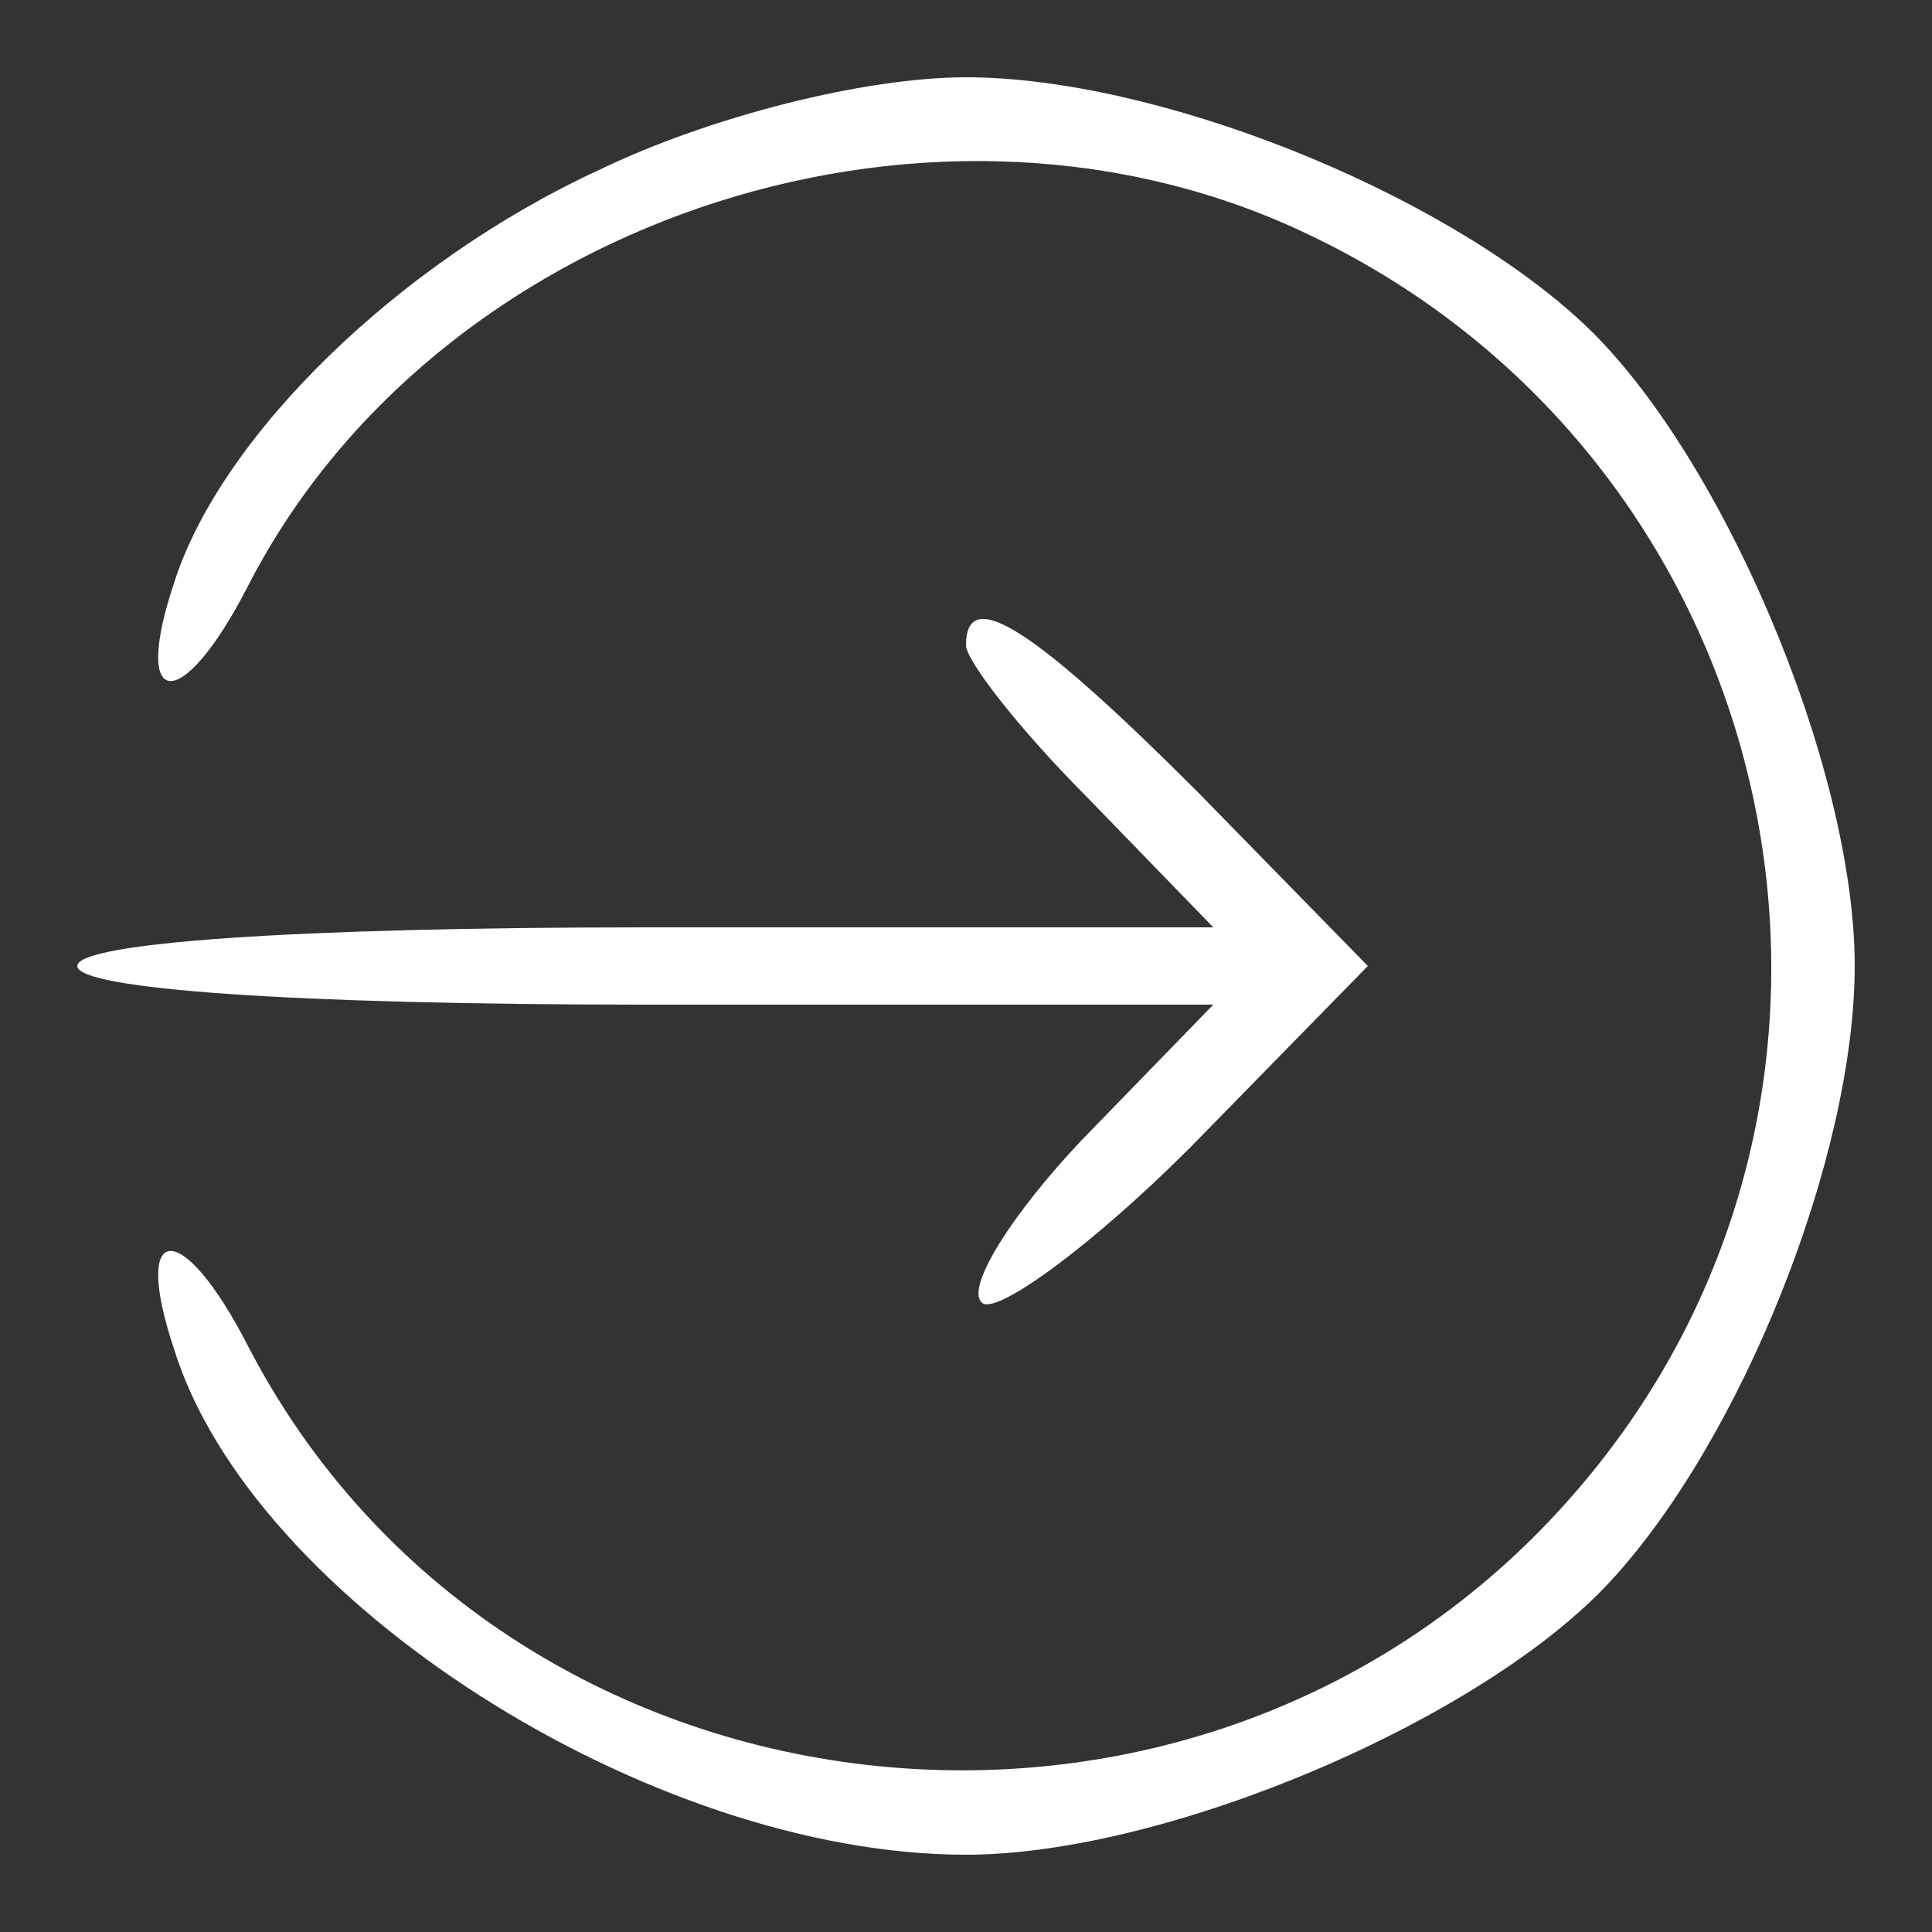 <svg version="1.0" xmlns="http://www.w3.org/2000/svg"
 width="50pt" height="50pt" viewBox="0 0 50 50"
 preserveAspectRatio="xMidYMid meet">

<rect x="0" y="0" width="50" height="50" fill="#333333" stroke="none"/>

<g transform="translate(0,50) scale(0.1,-0.1)"
fill="white" stroke="none">
<path d="M155 456 c-52 -24 -98 -69 -110 -107 -11 -33 2 -34 19 -1 48 94 174
137 271 93 128 -58 164 -223 72 -328 -96 -110 -277 -89 -343 39 -17 33 -30 32
-19 -1 20 -65 123 -131 205 -131 52 0 134 35 167 71 34 37 63 110 63 159 0 52
-35 134 -71 167 -37 34 -110 63 -159 63 -26 0 -66 -10 -95 -24z"/>
<path d="M250 333 c0 -4 14 -22 32 -40 l32 -33 -147 0 c-91 0 -147 -4 -147
-10 0 -6 56 -10 147 -10 l147 0 -34 -35 c-18 -19 -30 -38 -26 -42 3 -4 28 14
54 40 l46 47 -44 45 c-42 42 -60 54 -60 38z"/>
</g>
</svg>
